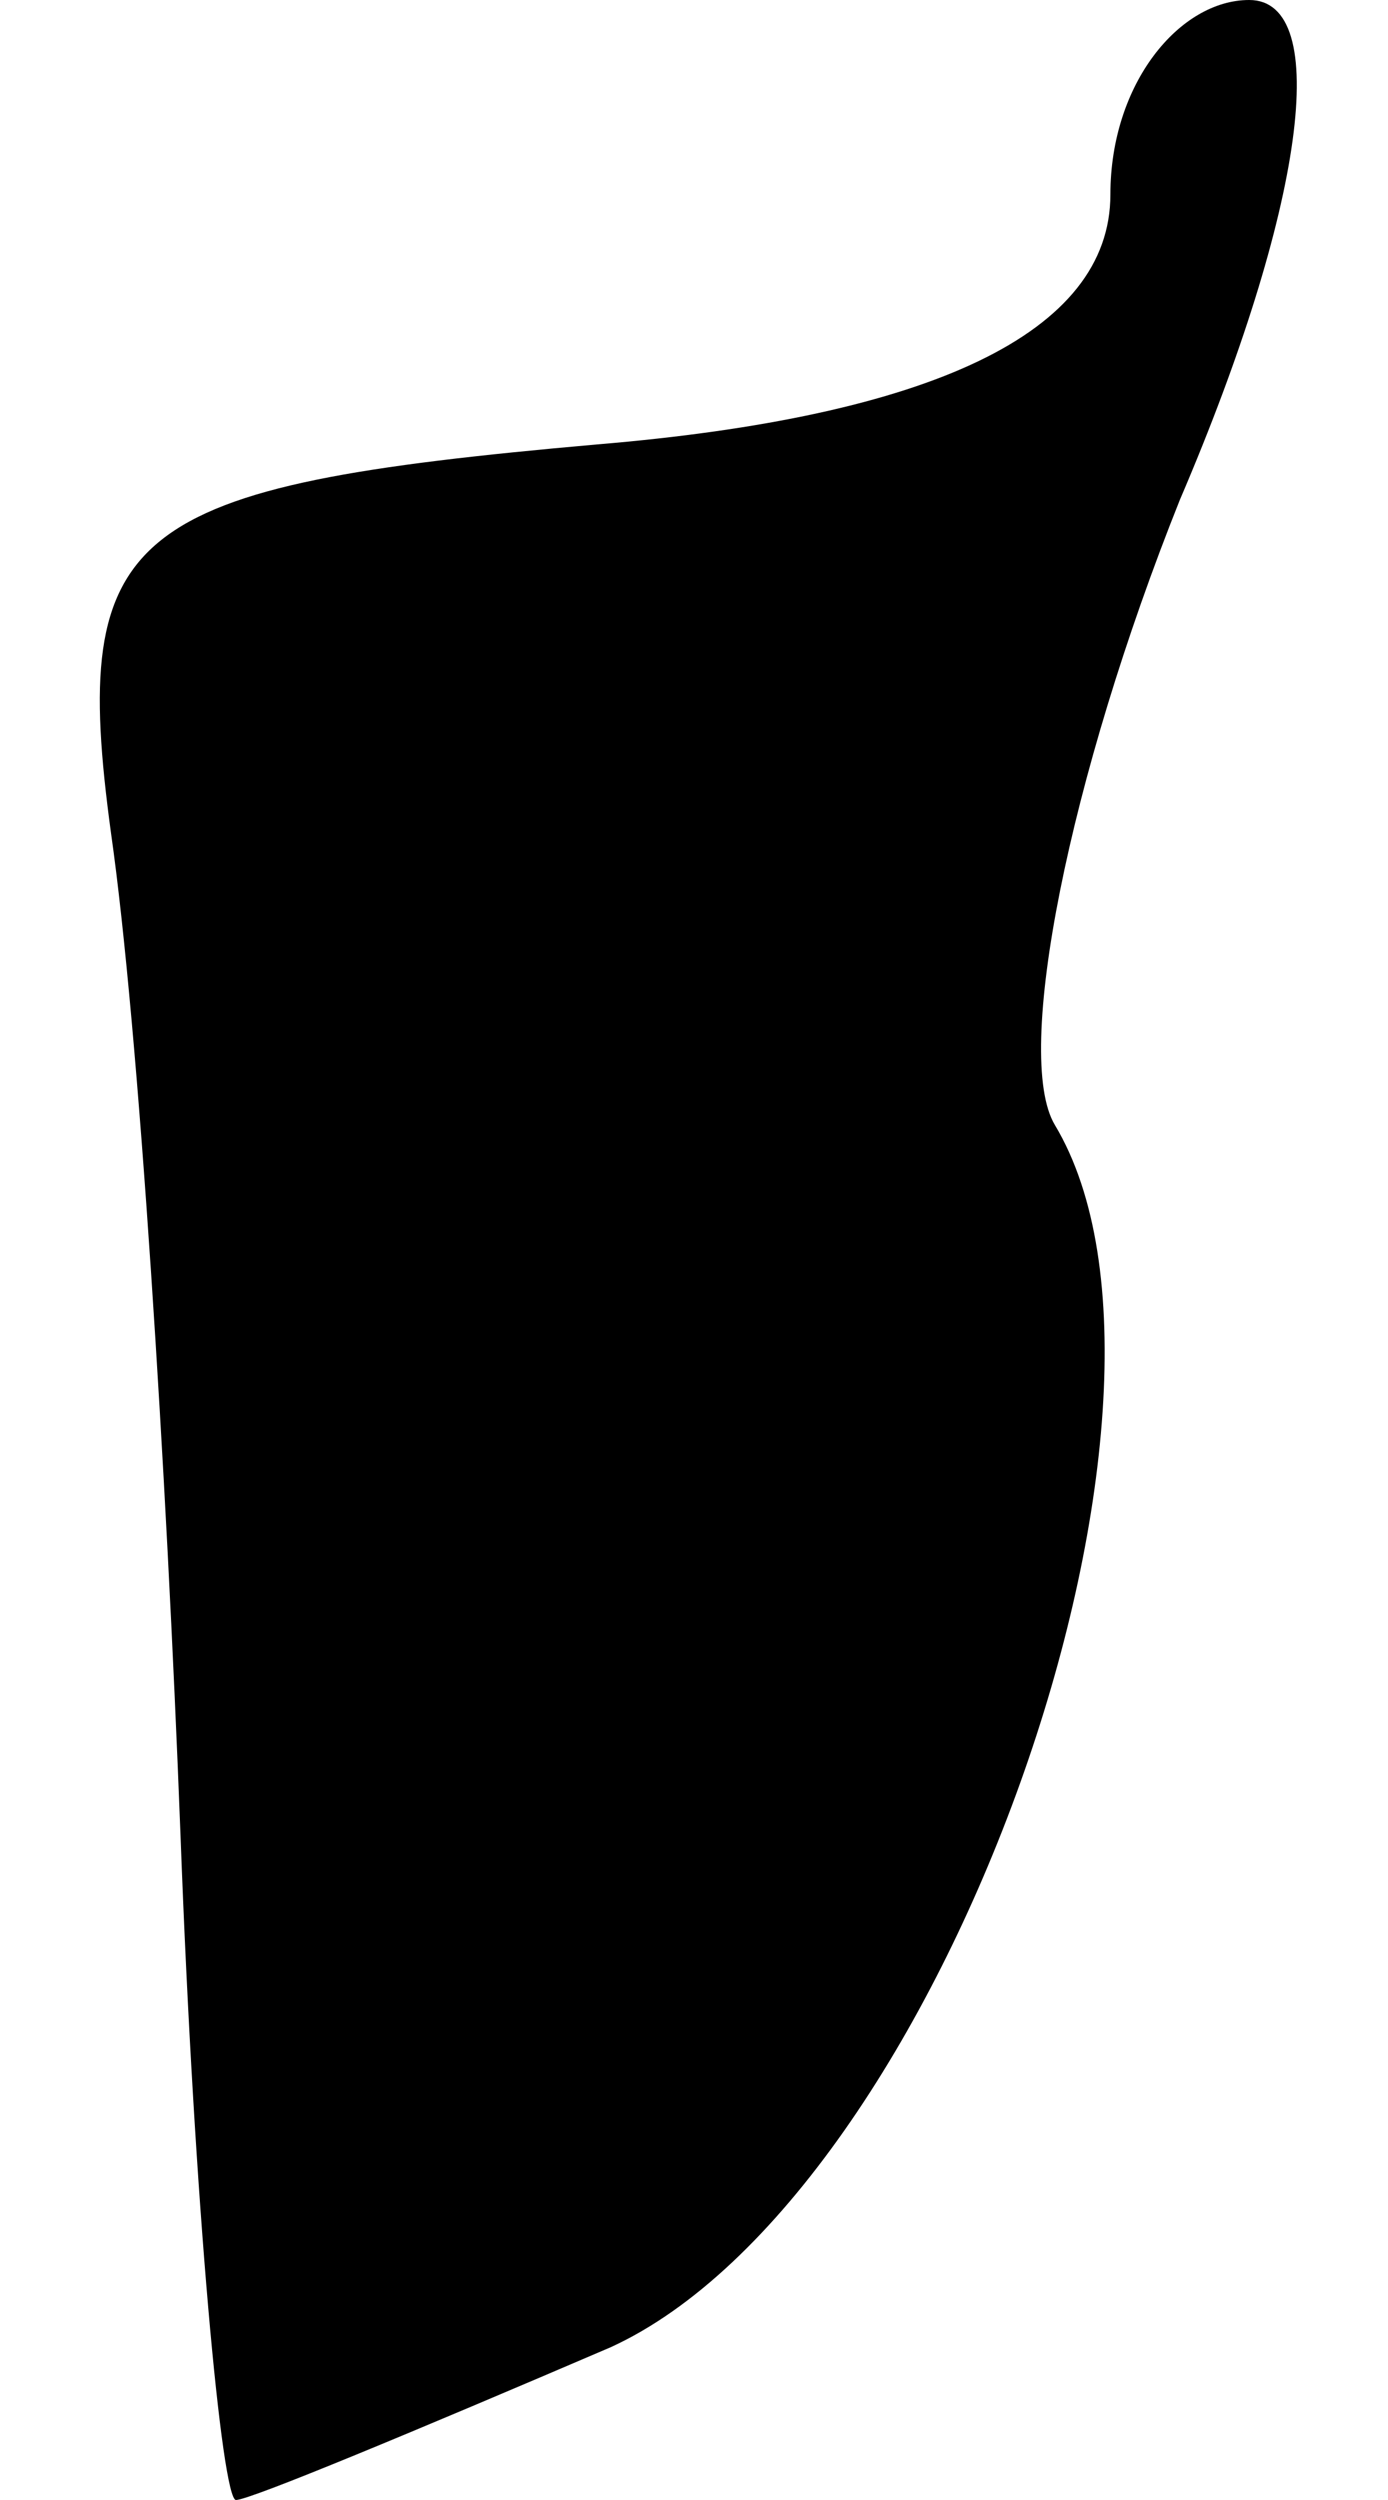 <?xml version="1.0" standalone="no"?>
<!DOCTYPE svg PUBLIC "-//W3C//DTD SVG 20010904//EN"
 "http://www.w3.org/TR/2001/REC-SVG-20010904/DTD/svg10.dtd">
<svg version="1.0" xmlns="http://www.w3.org/2000/svg"
 width="10pt" height="18pt" viewBox="0 0 10 18"
 preserveAspectRatio="xMidYMid meet">
<g transform="translate(0,18) scale(0.1,-0.1)"
fill="#000000" stroke="none">
<path fill="#000000" stroke="none" d="M80 166 c0 -10 -13 -16 -37 -18 -34 -3
-38 -6 -35 -28 2 -14 4 -46 5 -72 1 -27 3 -48 4 -48 1 0 13 5 27 11 24 11 44
68 32 88 -3 5 1 25 9 45 9 21 11 36 5 36 -5 0 -10 -6 -10 -14z"/>
</g>
</svg>
